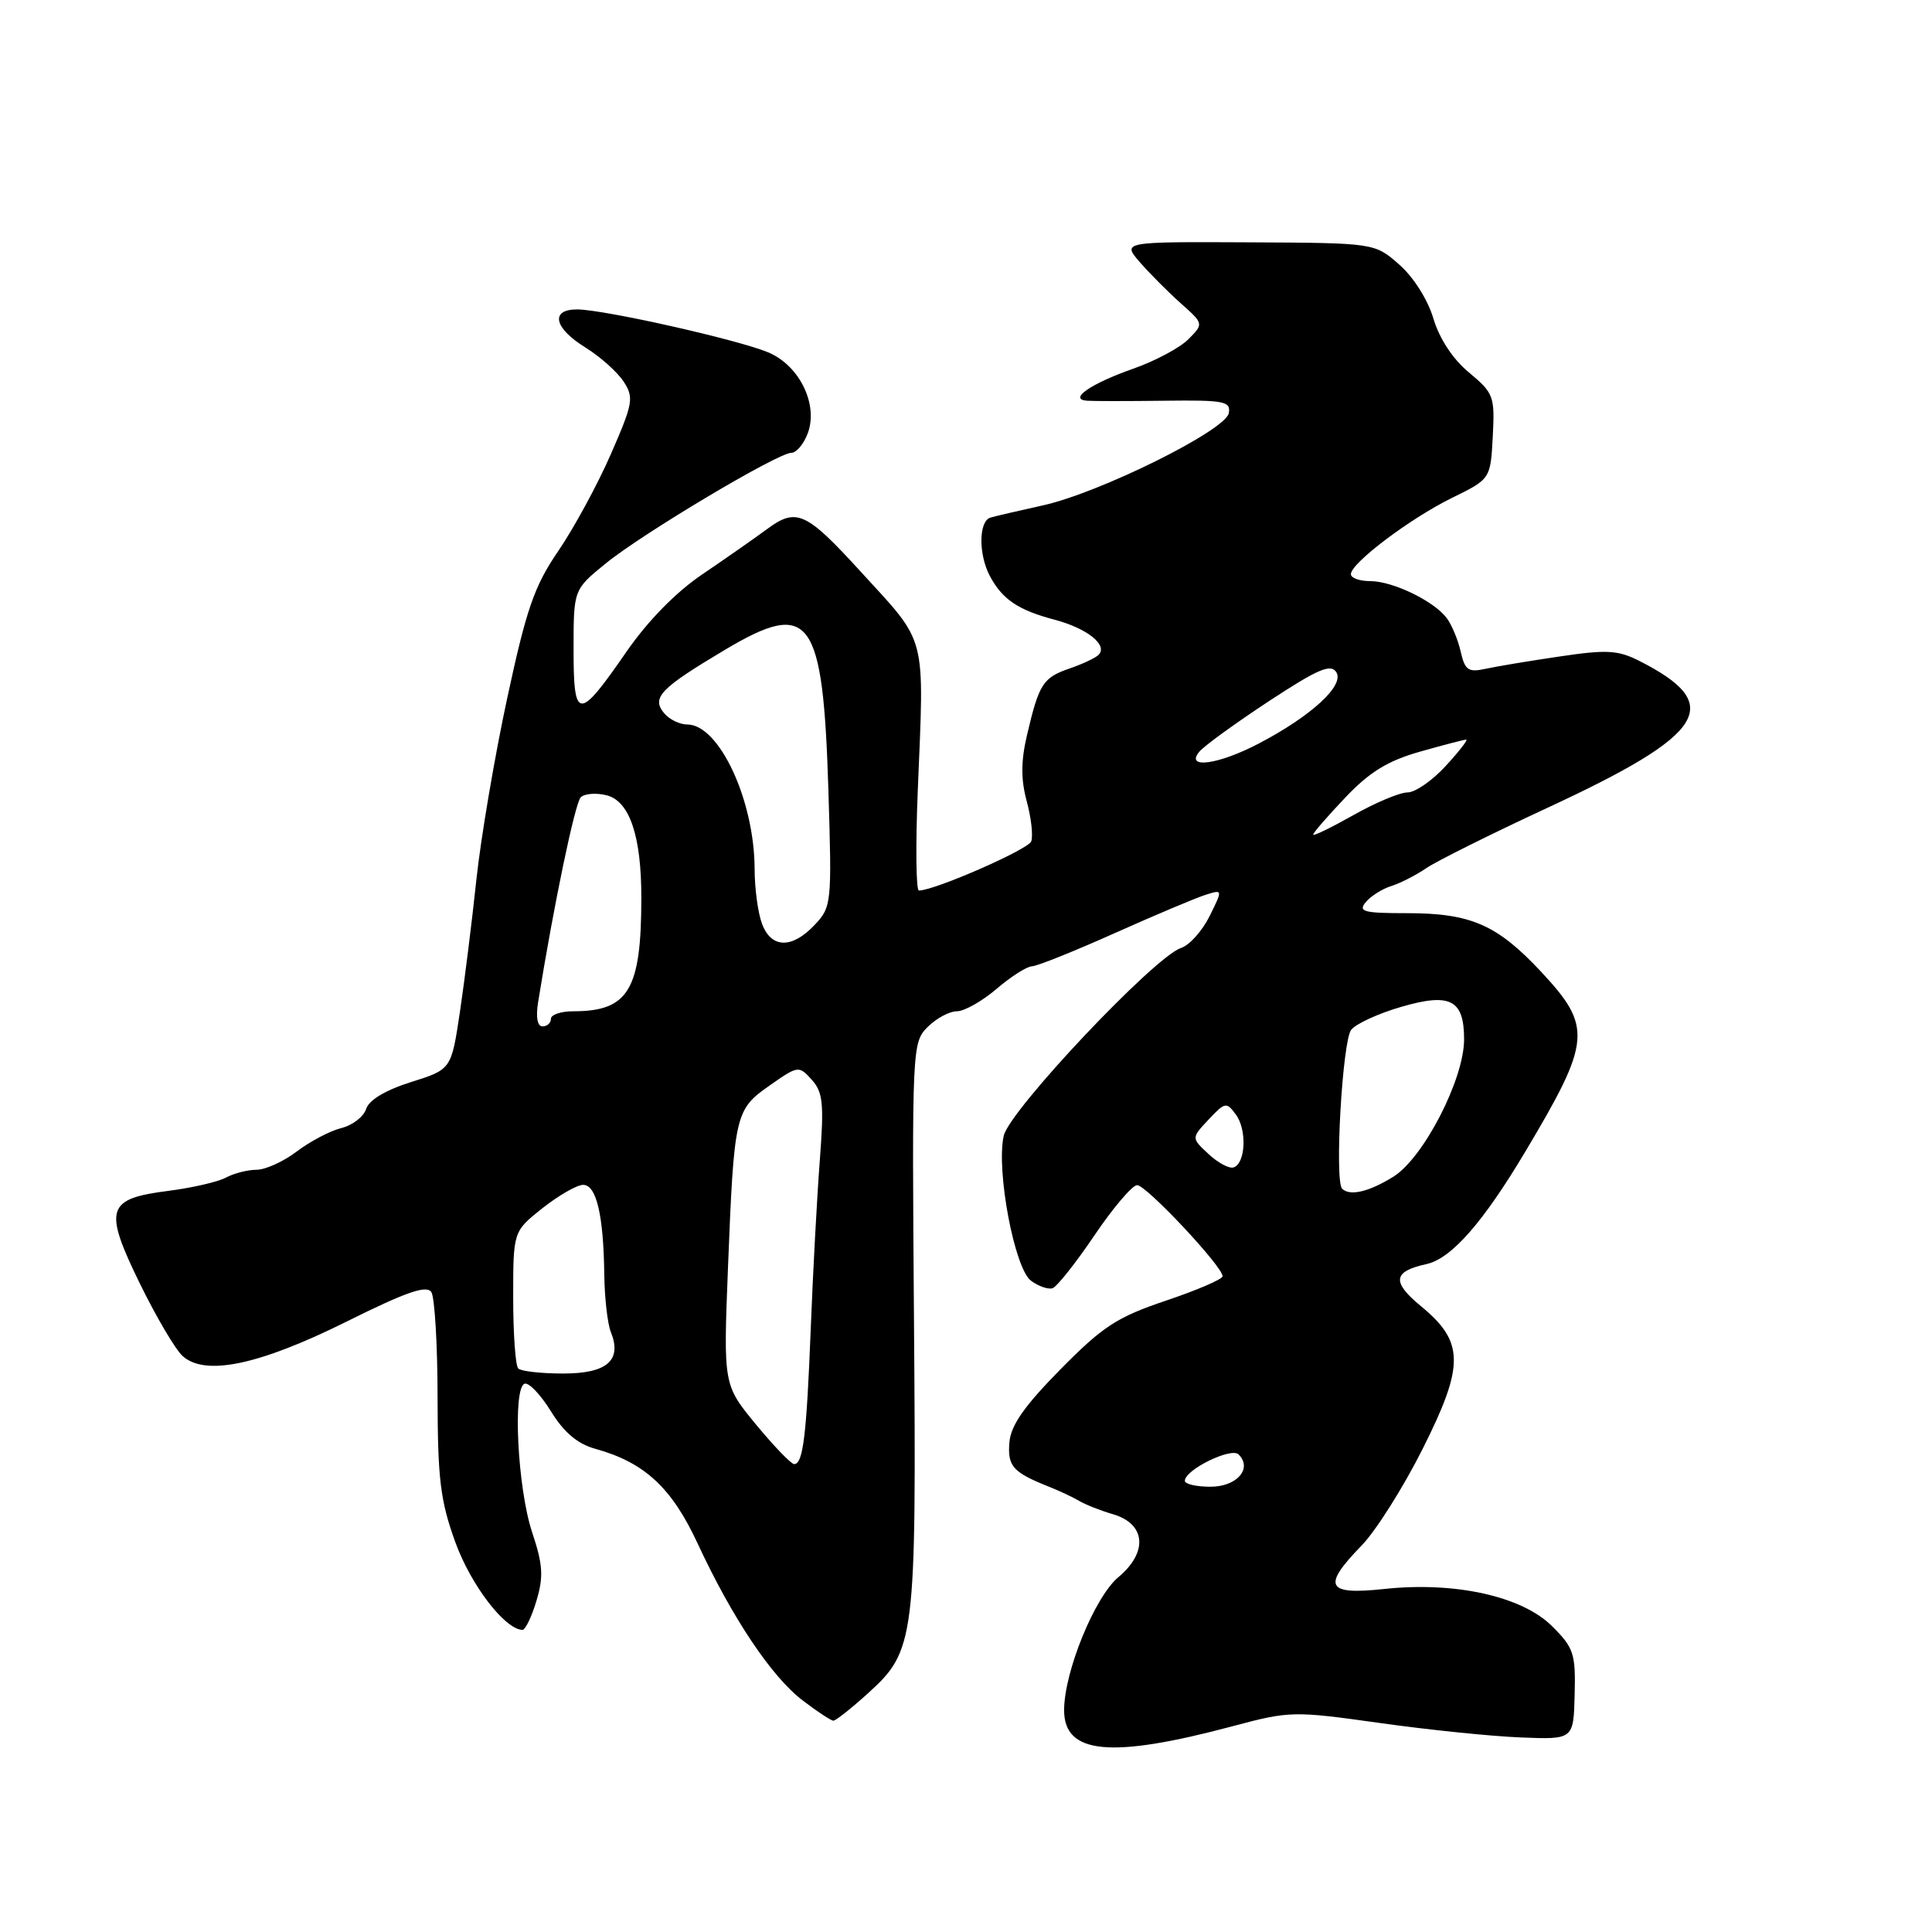 <?xml version="1.0" encoding="UTF-8" standalone="no"?>
<!DOCTYPE svg PUBLIC "-//W3C//DTD SVG 1.1//EN" "http://www.w3.org/Graphics/SVG/1.1/DTD/svg11.dtd" >
<svg xmlns="http://www.w3.org/2000/svg" xmlns:xlink="http://www.w3.org/1999/xlink" version="1.1" viewBox="0 0 256 256">
 <g >
 <path fill="currentColor"
d=" M 163.30 228.74 C 170.90 226.71 171.38 226.70 182.80 228.30 C 189.23 229.21 197.65 230.07 201.50 230.22 C 208.50 230.50 208.50 230.50 208.65 224.55 C 208.79 219.11 208.53 218.33 205.65 215.47 C 201.67 211.51 192.78 209.54 183.40 210.55 C 175.73 211.37 175.14 210.22 180.43 204.78 C 182.31 202.84 185.95 197.08 188.51 191.98 C 194.06 180.94 194.03 177.82 188.35 173.13 C 184.38 169.87 184.54 168.48 189.01 167.50 C 192.32 166.77 196.52 161.99 202.17 152.50 C 210.84 137.95 211.01 136.07 204.25 128.81 C 198.38 122.52 194.92 121.00 186.41 121.00 C 180.69 121.00 179.92 120.80 180.97 119.54 C 181.63 118.74 183.15 117.78 184.34 117.41 C 185.53 117.04 187.62 115.97 189.00 115.03 C 190.38 114.09 197.57 110.51 205.00 107.06 C 226.18 97.24 228.62 93.35 217.21 87.57 C 214.39 86.14 212.89 86.06 206.71 86.98 C 202.74 87.56 198.31 88.30 196.85 88.62 C 194.56 89.12 194.11 88.81 193.55 86.35 C 193.20 84.78 192.36 82.78 191.70 81.90 C 189.99 79.63 184.55 77.00 181.55 77.00 C 180.15 77.00 179.00 76.59 179.00 76.08 C 179.00 74.62 186.81 68.72 192.38 65.98 C 197.50 63.47 197.50 63.47 197.80 57.84 C 198.08 52.51 197.92 52.08 194.65 49.36 C 192.50 47.58 190.73 44.88 189.93 42.20 C 189.19 39.71 187.29 36.70 185.40 35.05 C 182.14 32.19 182.14 32.19 165.41 32.11 C 148.68 32.03 148.68 32.03 151.06 34.77 C 152.37 36.27 154.80 38.71 156.47 40.20 C 159.50 42.90 159.50 42.90 157.48 44.94 C 156.37 46.07 153.08 47.83 150.17 48.85 C 144.49 50.85 141.51 52.92 144.05 53.10 C 144.85 53.16 149.47 53.16 154.32 53.10 C 162.23 53.00 163.11 53.17 162.82 54.75 C 162.40 57.03 145.71 65.31 138.17 66.97 C 135.05 67.66 131.94 68.38 131.25 68.58 C 129.68 69.03 129.63 73.43 131.16 76.32 C 132.82 79.43 134.90 80.83 139.72 82.11 C 144.04 83.25 146.84 85.48 145.57 86.77 C 145.18 87.17 143.46 87.98 141.75 88.57 C 138.21 89.78 137.68 90.60 136.10 97.33 C 135.27 100.84 135.26 103.25 136.05 106.18 C 136.65 108.40 136.91 110.79 136.64 111.49 C 136.23 112.57 123.83 118.00 121.76 118.00 C 121.38 118.00 121.31 112.04 121.61 104.75 C 122.47 83.65 122.95 85.49 113.97 75.66 C 106.80 67.81 105.52 67.24 101.65 70.10 C 99.94 71.36 96.06 74.07 93.02 76.13 C 89.55 78.48 85.83 82.28 83.00 86.37 C 76.64 95.58 76.00 95.54 76.00 86.04 C 76.00 78.13 76.00 78.13 80.25 74.67 C 85.10 70.71 103.07 60.00 104.86 60.00 C 105.52 60.00 106.49 58.85 107.02 57.45 C 108.47 53.62 105.95 48.43 101.79 46.69 C 97.76 45.00 79.94 41.00 76.47 41.00 C 72.87 41.00 73.40 43.47 77.55 46.03 C 79.50 47.24 81.78 49.27 82.62 50.54 C 84.02 52.68 83.90 53.40 80.94 60.18 C 79.18 64.21 76.05 69.97 73.98 73.00 C 70.80 77.66 69.76 80.65 67.21 92.50 C 65.55 100.20 63.72 111.00 63.13 116.50 C 62.55 122.00 61.56 129.92 60.94 134.10 C 59.80 141.70 59.80 141.70 54.46 143.38 C 51.10 144.44 48.89 145.76 48.52 146.93 C 48.20 147.96 46.71 149.11 45.21 149.48 C 43.72 149.85 41.07 151.25 39.32 152.58 C 37.57 153.91 35.17 155.00 34.00 155.00 C 32.83 155.00 31.00 155.47 29.93 156.04 C 28.87 156.61 25.46 157.39 22.36 157.79 C 14.10 158.83 13.69 160.14 18.50 170.01 C 20.67 174.45 23.23 178.81 24.20 179.68 C 27.18 182.38 34.33 180.88 45.92 175.12 C 53.84 171.18 56.54 170.24 57.16 171.22 C 57.60 171.92 57.98 178.22 57.98 185.20 C 58.00 196.00 58.35 198.88 60.34 204.37 C 62.40 210.03 66.86 215.86 69.21 215.97 C 69.60 215.99 70.44 214.26 71.08 212.12 C 72.04 208.91 71.95 207.35 70.50 203.00 C 68.58 197.21 67.91 183.91 69.51 183.35 C 70.07 183.15 71.64 184.80 73.01 187.02 C 74.73 189.81 76.54 191.33 78.87 191.97 C 85.40 193.78 89.00 197.11 92.43 204.50 C 97.01 214.36 102.23 222.18 106.35 225.31 C 108.28 226.79 110.12 228.00 110.43 228.00 C 110.74 228.00 112.79 226.38 114.99 224.39 C 121.26 218.72 121.43 217.36 121.11 175.34 C 120.83 138.81 120.87 138.13 122.91 136.09 C 124.06 134.94 125.80 134.00 126.79 134.00 C 127.77 134.00 130.13 132.67 132.04 131.04 C 133.94 129.41 136.06 128.06 136.74 128.04 C 137.43 128.02 142.38 126.03 147.74 123.63 C 153.11 121.23 158.52 118.95 159.77 118.56 C 162.03 117.85 162.03 117.85 160.27 121.41 C 159.29 123.37 157.60 125.25 156.50 125.61 C 153.01 126.73 133.76 147.11 133.00 150.50 C 131.97 155.06 134.43 168.11 136.62 169.71 C 137.61 170.44 138.89 170.88 139.46 170.70 C 140.03 170.52 142.53 167.38 145.00 163.72 C 147.47 160.06 150.03 157.05 150.67 157.04 C 151.86 157.00 162.00 167.81 162.00 169.11 C 162.00 169.50 158.63 170.95 154.50 172.34 C 148.00 174.53 146.14 175.74 140.50 181.46 C 135.71 186.33 133.93 188.87 133.75 191.14 C 133.49 194.29 134.21 195.09 139.00 197.00 C 140.38 197.55 142.18 198.39 143.00 198.88 C 143.82 199.37 145.85 200.17 147.50 200.65 C 151.83 201.93 152.14 205.69 148.19 208.98 C 145.05 211.61 141.00 221.54 141.00 226.61 C 141.00 232.45 147.18 233.04 163.30 228.74 Z  M 157.00 196.22 C 157.00 194.75 163.14 191.74 164.12 192.72 C 165.99 194.59 163.90 197.00 160.39 197.00 C 158.53 197.00 157.00 196.65 157.00 196.22 Z  M 100.17 188.75 C 95.85 183.50 95.85 183.50 96.46 168.00 C 97.27 147.57 97.40 147.04 102.00 143.82 C 105.75 141.19 105.85 141.18 107.56 143.07 C 109.05 144.72 109.20 146.22 108.63 153.74 C 108.26 158.56 107.72 168.57 107.43 176.00 C 106.87 190.30 106.41 194.00 105.23 194.00 C 104.83 194.00 102.55 191.63 100.17 188.75 Z  M 68.67 181.33 C 68.30 180.97 68.00 176.73 68.00 171.92 C 68.00 163.17 68.00 163.17 71.89 160.08 C 74.04 158.39 76.45 157.00 77.27 157.00 C 79.03 157.00 79.97 161.01 80.07 168.88 C 80.11 171.97 80.50 175.40 80.94 176.50 C 82.45 180.25 80.44 182.00 74.63 182.00 C 71.72 182.00 69.03 181.70 68.67 181.33 Z  M 177.84 157.51 C 176.81 156.47 177.88 137.85 179.05 136.44 C 179.72 135.63 182.70 134.27 185.68 133.41 C 192.18 131.52 194.00 132.46 194.00 137.73 C 194.00 143.01 188.61 153.46 184.61 155.93 C 181.37 157.94 178.85 158.52 177.84 157.51 Z  M 160.13 152.91 C 157.85 150.79 157.85 150.79 160.15 148.34 C 162.33 146.02 162.52 145.99 163.77 147.70 C 165.25 149.72 165.05 154.17 163.45 154.69 C 162.88 154.88 161.38 154.08 160.13 152.91 Z  M 71.31 132.75 C 73.38 119.89 76.19 106.41 76.95 105.65 C 77.45 105.15 78.99 105.03 80.38 105.38 C 83.43 106.15 84.99 110.78 84.98 119.00 C 84.97 131.19 83.28 134.00 75.95 134.00 C 74.33 134.00 73.00 134.45 73.00 135.00 C 73.00 135.55 72.50 136.00 71.89 136.00 C 71.20 136.00 70.98 134.78 71.31 132.75 Z  M 100.98 122.43 C 100.44 121.02 100.00 117.76 99.99 115.18 C 99.98 106.07 95.30 96.00 91.07 96.00 C 90.07 96.00 88.68 95.33 88.00 94.50 C 86.30 92.45 87.46 91.23 96.00 86.14 C 107.38 79.35 109.05 81.61 109.77 104.80 C 110.23 119.71 110.19 120.17 107.95 122.55 C 104.96 125.73 102.21 125.69 100.98 122.43 Z  M 174.00 110.59 C 174.00 110.36 175.91 108.15 178.25 105.69 C 181.47 102.29 183.87 100.82 188.15 99.60 C 191.26 98.72 194.02 98.00 194.29 98.00 C 194.55 98.00 193.33 99.58 191.56 101.50 C 189.80 103.42 187.53 105.00 186.51 105.00 C 185.49 105.00 182.26 106.35 179.33 108.01 C 176.40 109.66 174.00 110.83 174.00 110.59 Z  M 158.92 99.60 C 159.56 98.83 163.70 95.83 168.12 92.92 C 174.63 88.65 176.33 87.91 177.07 89.07 C 178.18 90.82 173.76 94.88 166.78 98.53 C 161.44 101.33 156.98 101.93 158.92 99.60 Z "/>
</g>
</svg>